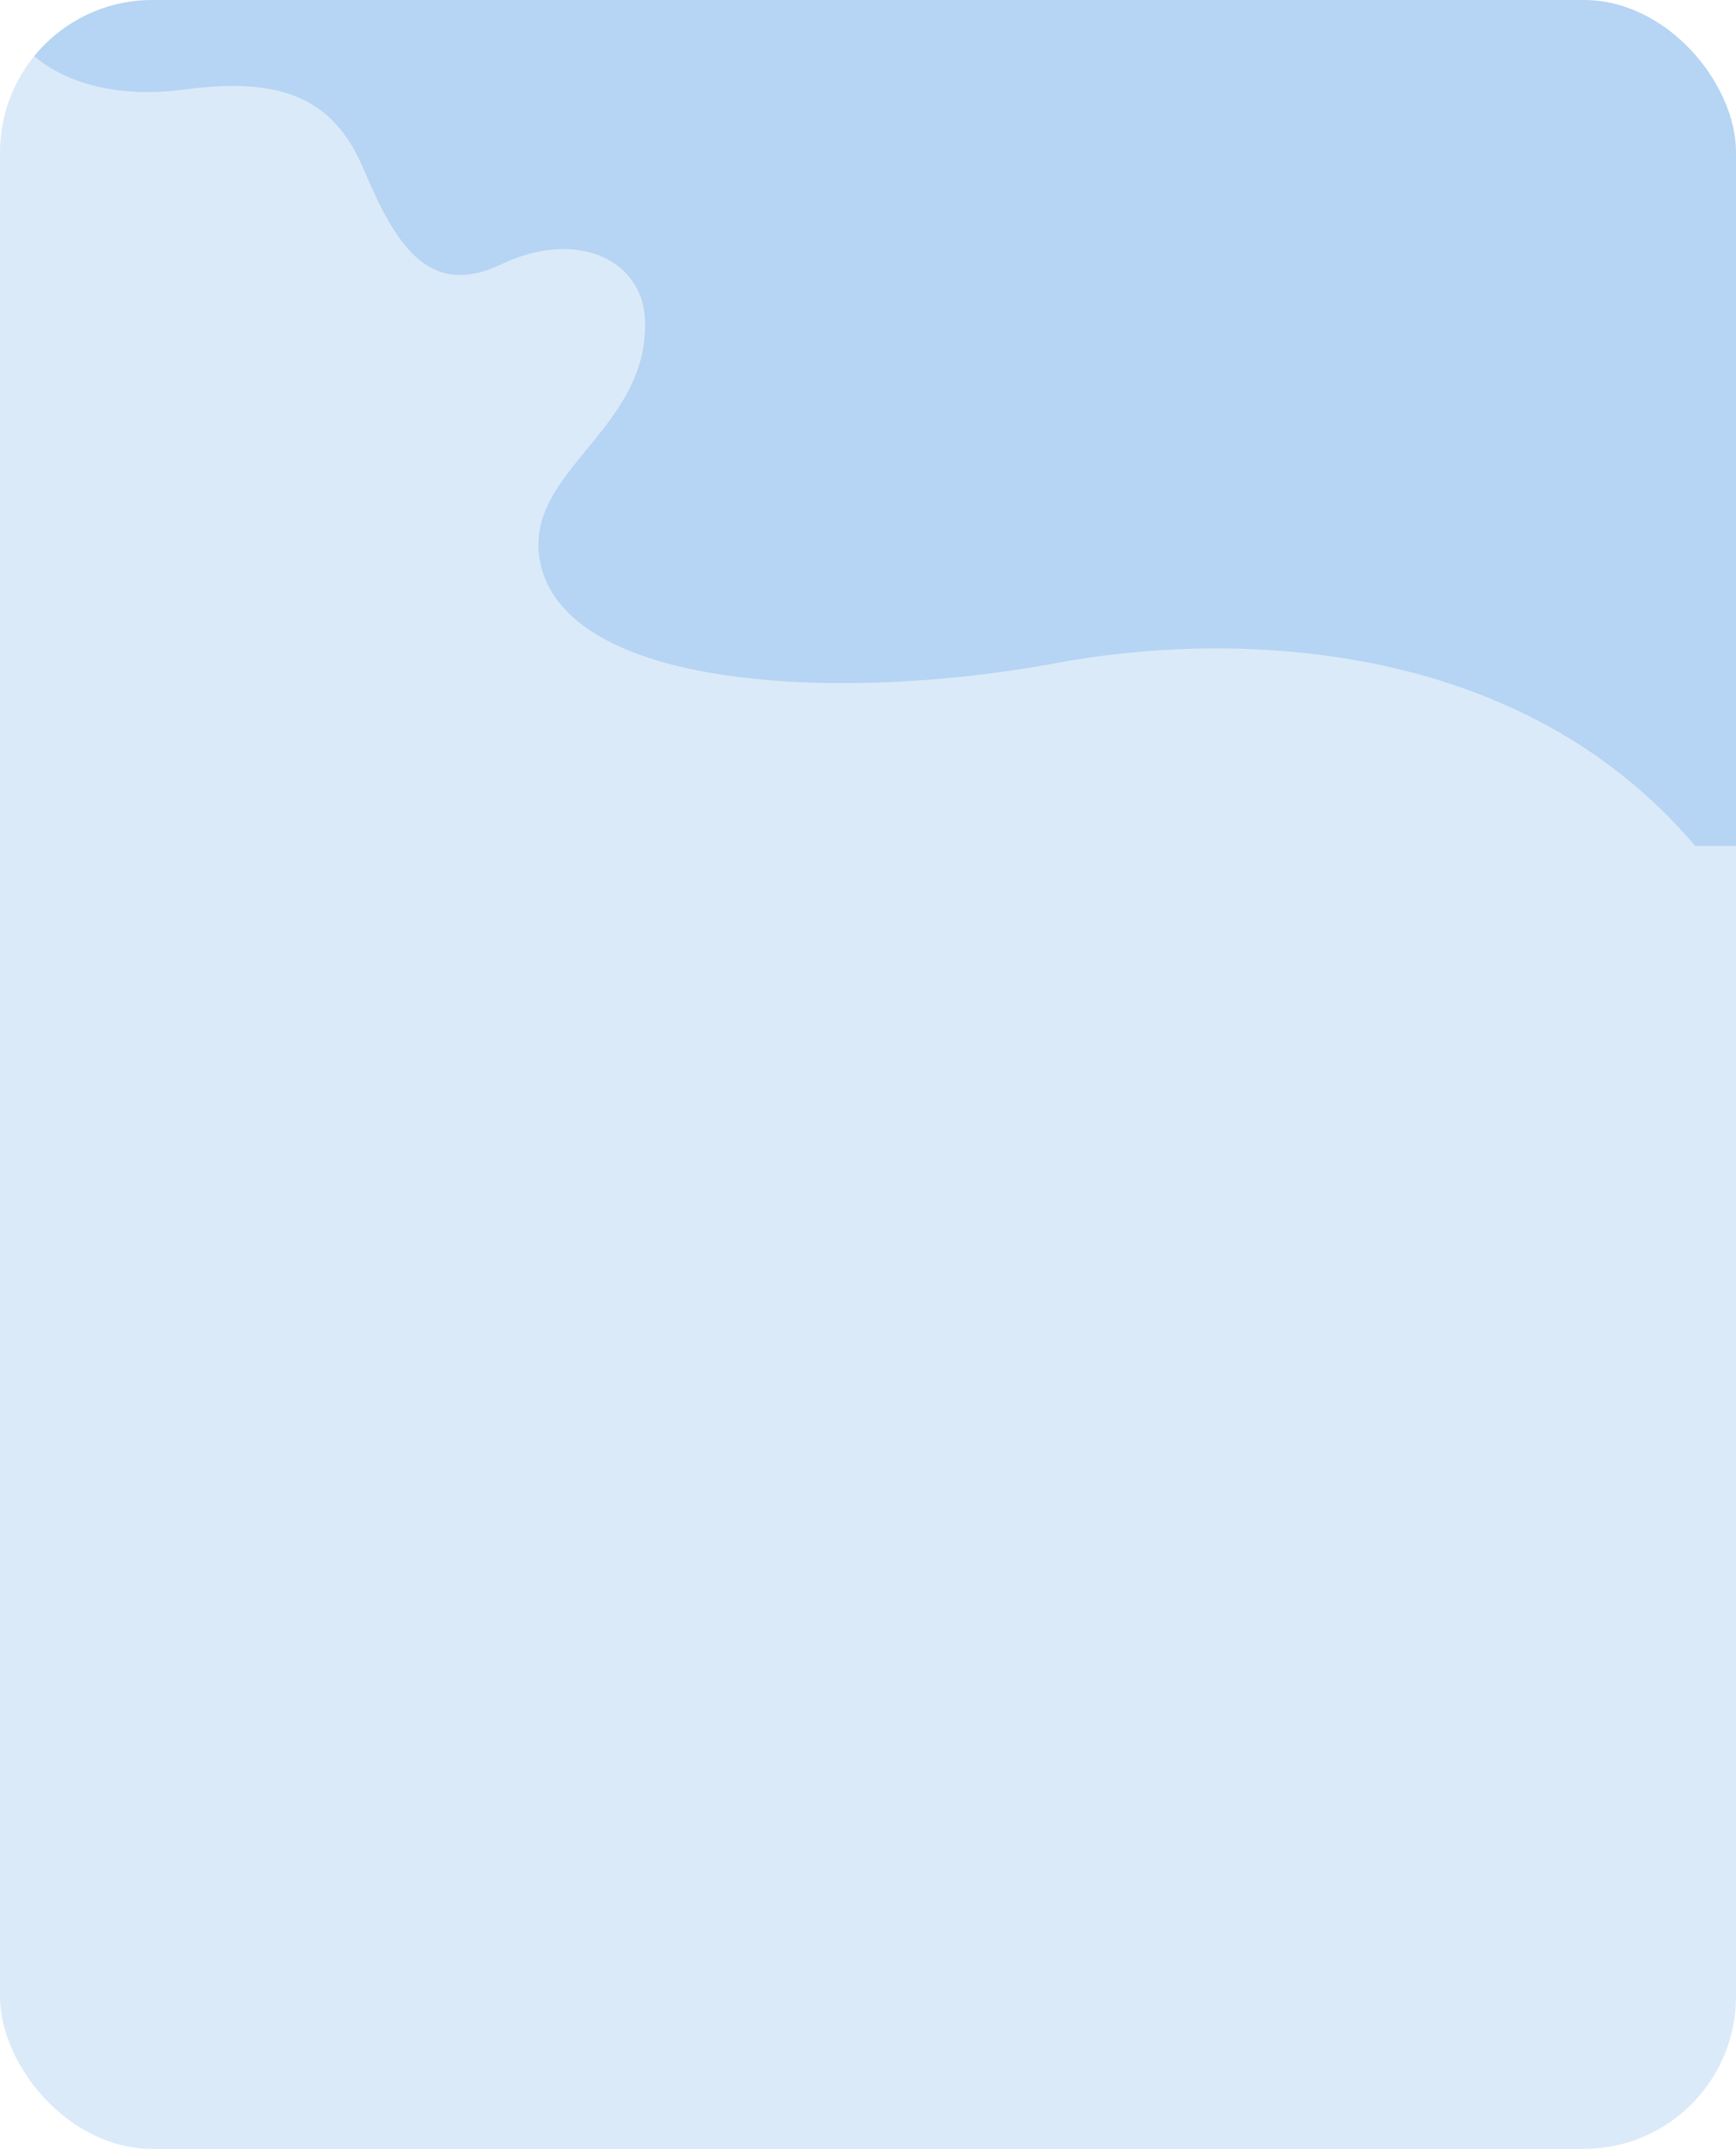 <svg xmlns="http://www.w3.org/2000/svg" xmlns:xlink="http://www.w3.org/1999/xlink" width="228" height="282.071" viewBox="0 0 228 282.071">
  <defs>
    <clipPath id="clip-path">
      <rect id="Rectángulo_403067" data-name="Rectángulo 403067" width="228" height="282.071" rx="20" fill="#4b96e3" opacity="0.2"/>
    </clipPath>
  </defs>
  <g id="Grupo_1101501" data-name="Grupo 1101501" transform="translate(-600 -3336.109)">
    <g id="Grupo_1101222" data-name="Grupo 1101222" transform="translate(600 3336.109)">
      <rect id="Rectángulo_403064" data-name="Rectángulo 403064" width="228" height="282.071" rx="20" transform="translate(0 0)" fill="#4b96e3" opacity="0.2"/>
      <g id="Enmascarar_grupo_1098703" data-name="Enmascarar grupo 1098703" transform="translate(0 0)" clip-path="url(#clip-path)">
        <path id="Trazado_911959" data-name="Trazado 911959" d="M228.051,0V111.041h-5.356C198.67,82.706,159.78,83.119,138.9,87.012c-4.747.884-9.7,1.572-14.676,2.025-25.135,2.29-50.85-1.381-53.291-15.595-2-11.637,14.328-17.018,13.834-31.371-.28-8.11-9.125-12.044-18.89-7.371s-14.09-3.116-18.045-12.463S37.055,10.02,24.225,11.755C12.241,13.378,2.082,8.928,0,0Z" transform="translate(-0.051)" fill="#4b96e3" opacity="0.25"/>
      </g>
    </g>
  </g>
</svg>

